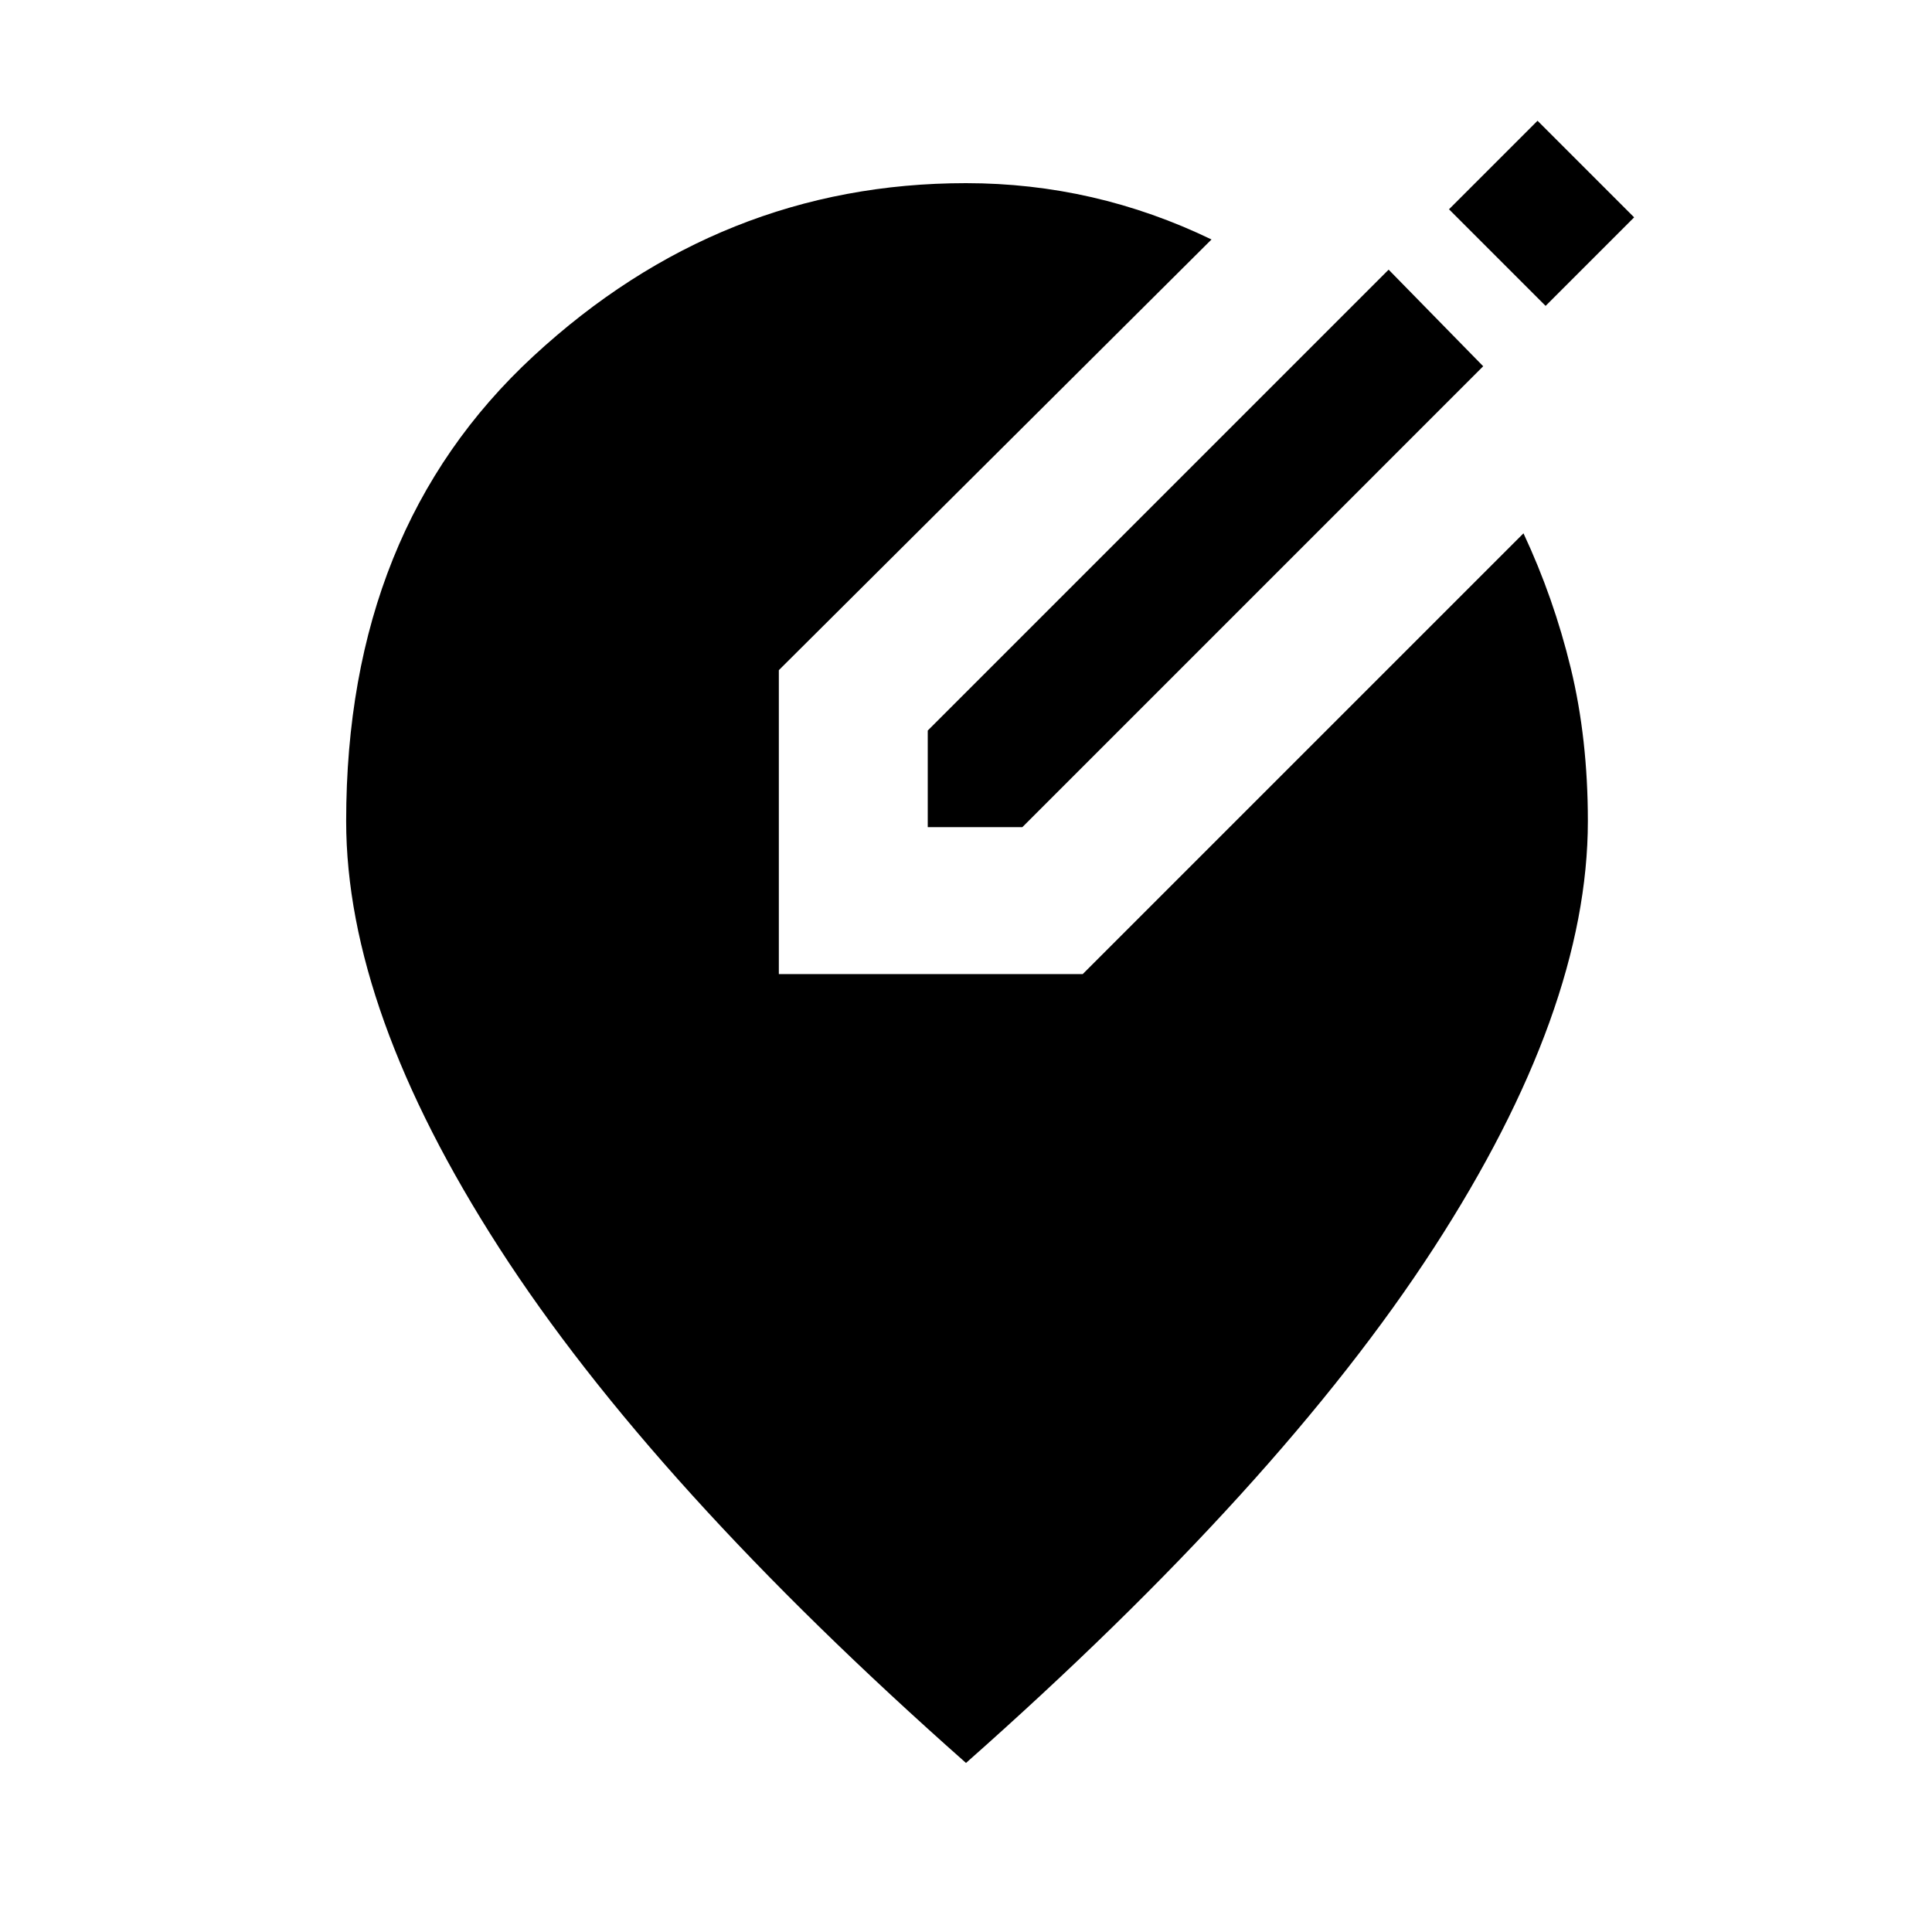 <svg xmlns="http://www.w3.org/2000/svg" height="40" width="40"><path d="M19.208 17.125v-2l9.542-9.542 1.958 2-9.541 9.542ZM32 6.333l-2-2L31.833 2.5l2 2ZM20 36.5q-6.5-5.75-9.667-10.667Q7.167 20.917 7.167 17q0-6.042 3.875-9.625T20 3.792q1.333 0 2.604.291 1.271.292 2.479.875l-8.958 8.917v6.292h6.292l9.125-9.125q.625 1.333.979 2.791.354 1.459.354 3.167 0 3.917-3.187 8.833Q26.5 30.75 20 36.5Z"/></svg>